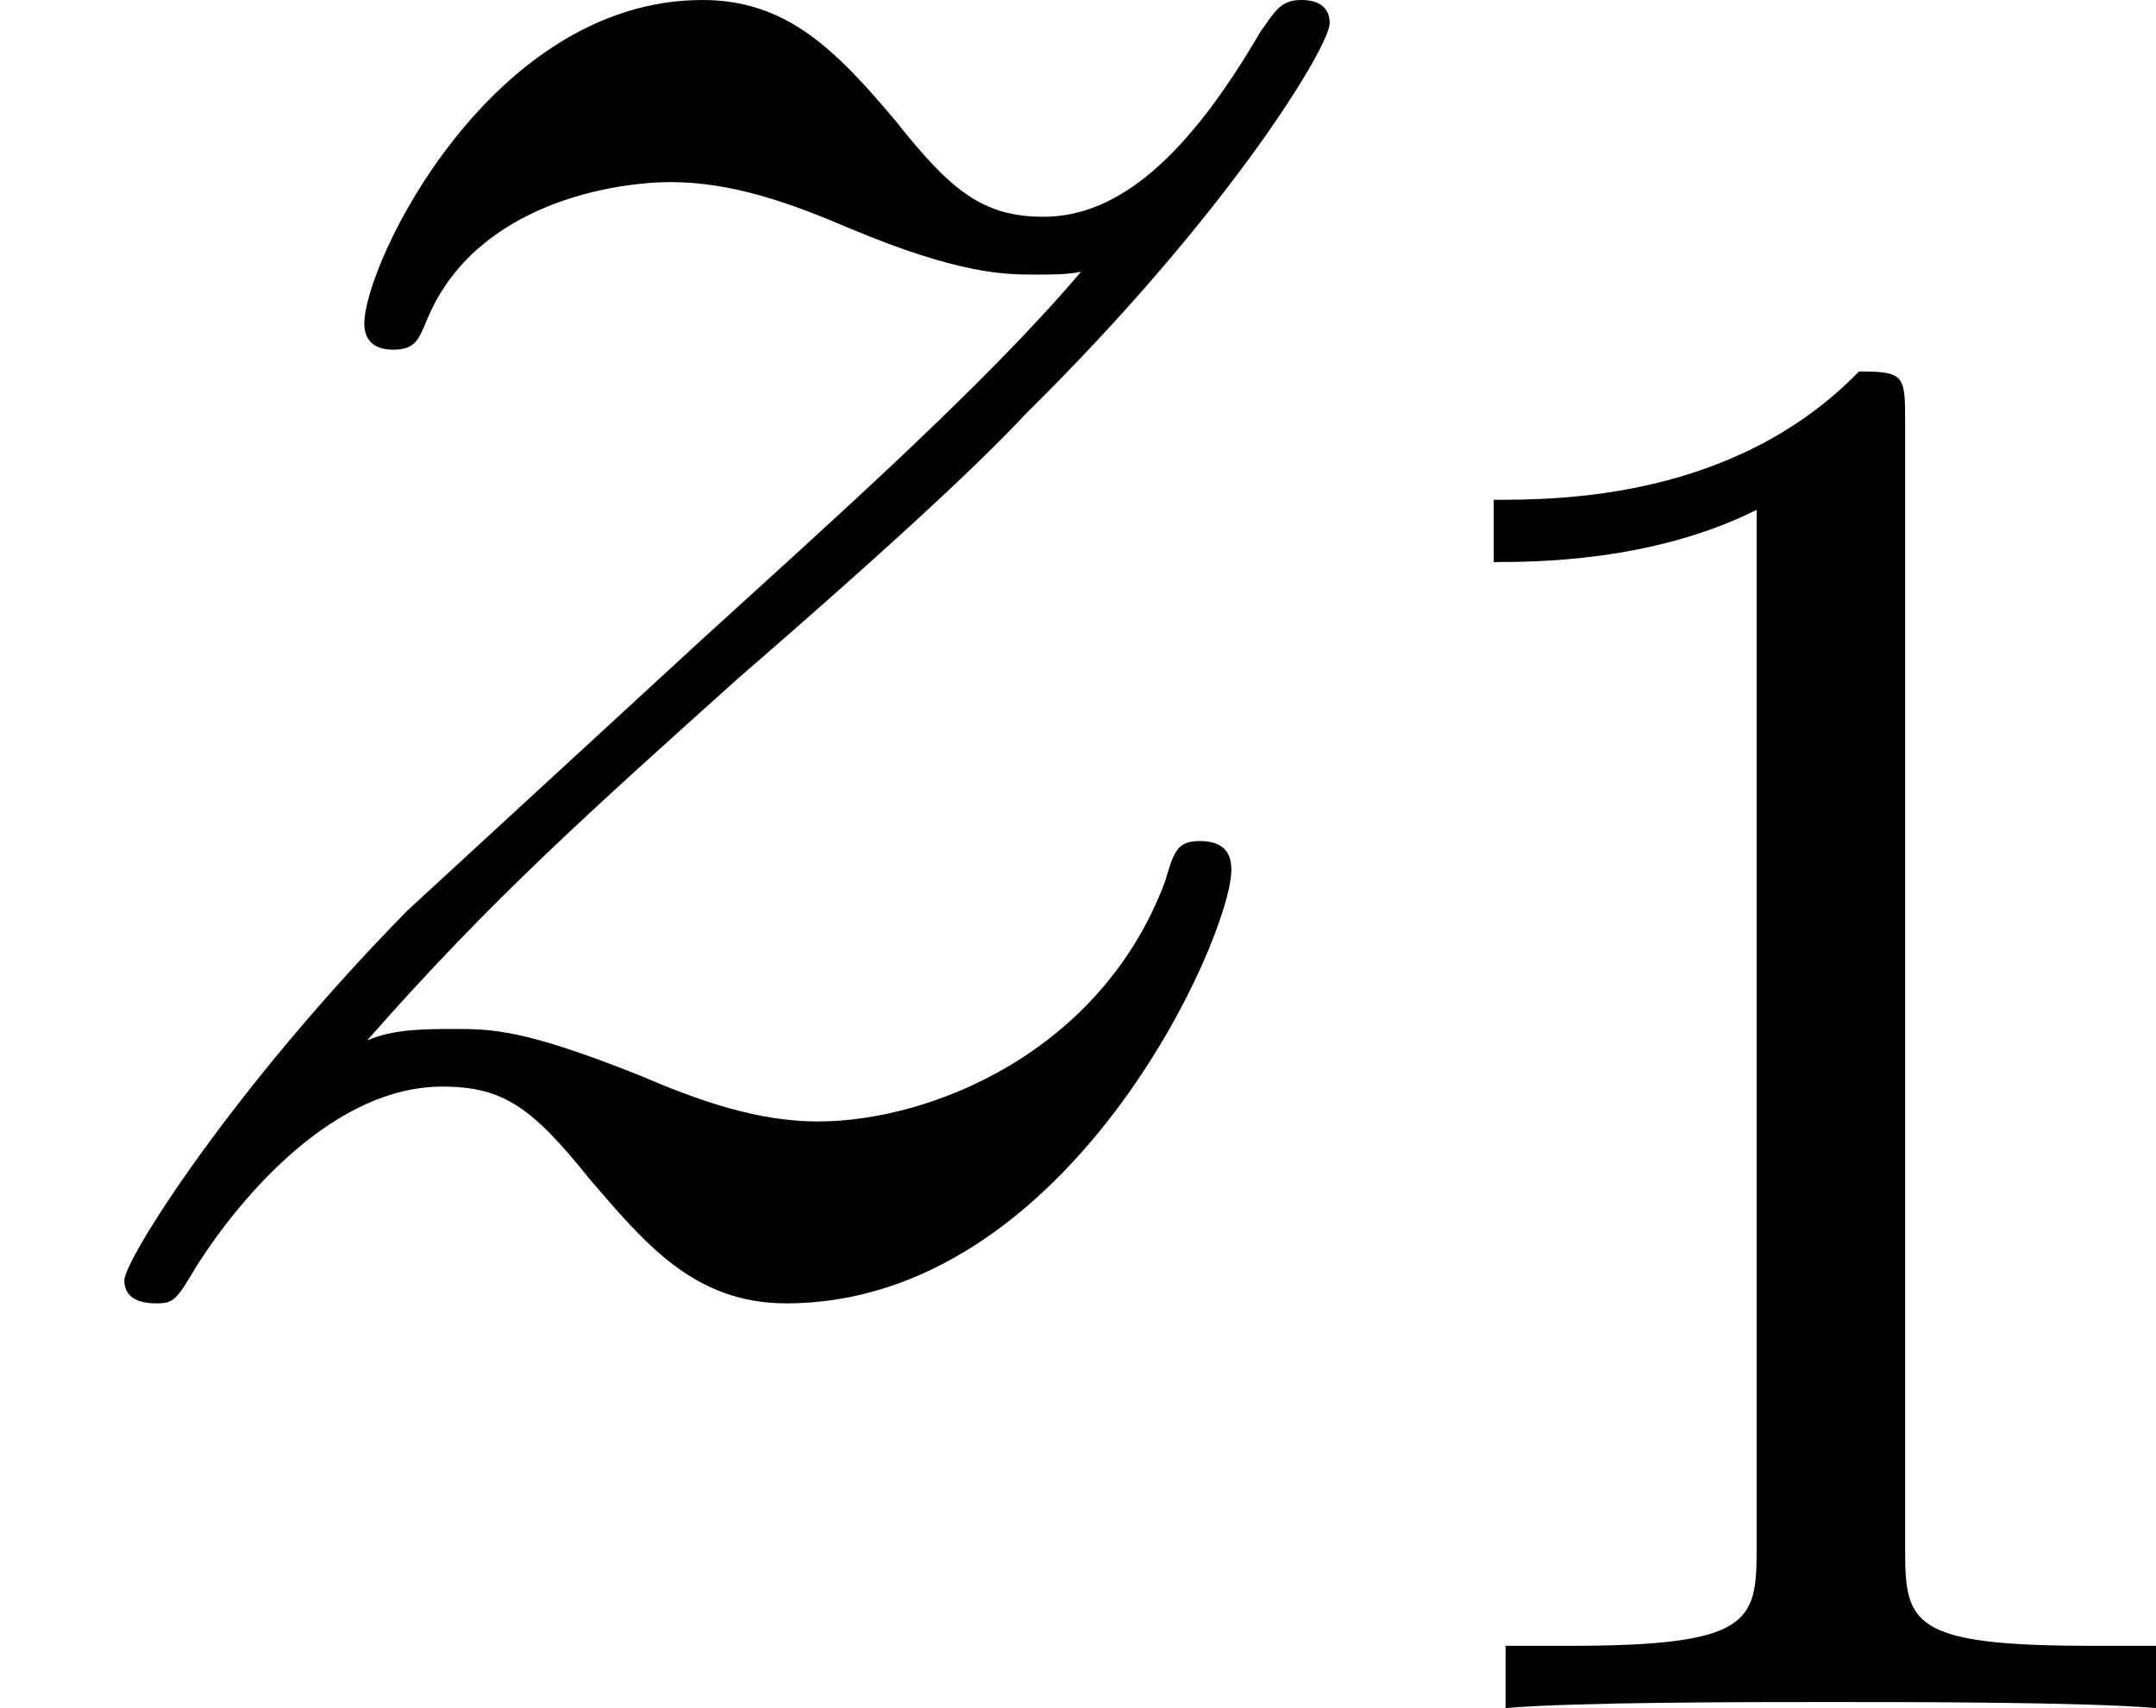 <?xml version='1.0' encoding='UTF-8'?>
<!-- This file was generated by dvisvgm 2.3.5 -->
<svg height='8.479pt' version='1.1' viewBox='62.118 167.315 10.7 8.479' width='10.7pt' xmlns='http://www.w3.org/2000/svg' xmlns:xlink='http://www.w3.org/1999/xlink'>
<defs>
<path d='M2.929 -6.376C2.929 -6.615 2.929 -6.635 2.7 -6.635C2.082 -5.998 1.205 -5.998 0.887 -5.998V-5.689C1.086 -5.689 1.674 -5.689 2.192 -5.948V-0.787C2.192 -0.428 2.162 -0.309 1.265 -0.309H0.946V0C1.295 -0.03 2.162 -0.03 2.56 -0.03S3.826 -0.03 4.174 0V-0.309H3.856C2.959 -0.309 2.929 -0.418 2.929 -0.787V-6.376Z' id='g20-49'/>
<path d='M1.822 -1.162C2.439 -1.865 2.941 -2.31 3.658 -2.955C4.519 -3.701 4.892 -4.06 5.093 -4.275C6.097 -5.265 6.599 -6.097 6.599 -6.212S6.484 -6.327 6.456 -6.327C6.355 -6.327 6.327 -6.269 6.255 -6.169C5.896 -5.552 5.552 -5.251 5.179 -5.251C4.878 -5.251 4.72 -5.38 4.447 -5.724C4.146 -6.083 3.902 -6.327 3.486 -6.327C2.439 -6.327 1.808 -5.021 1.808 -4.72C1.808 -4.677 1.822 -4.591 1.951 -4.591C2.066 -4.591 2.08 -4.648 2.123 -4.749C2.367 -5.322 3.056 -5.423 3.328 -5.423C3.63 -5.423 3.917 -5.322 4.218 -5.193C4.763 -4.964 4.992 -4.964 5.136 -4.964C5.236 -4.964 5.294 -4.964 5.365 -4.978C4.892 -4.419 4.117 -3.73 3.472 -3.142L2.023 -1.808C1.148 -0.918 0.617 -0.072 0.617 0.029C0.617 0.115 0.689 0.143 0.775 0.143S0.875 0.129 0.976 -0.043C1.205 -0.402 1.664 -0.933 2.195 -0.933C2.496 -0.933 2.64 -0.832 2.927 -0.473C3.199 -0.158 3.443 0.143 3.902 0.143C5.308 0.143 6.111 -1.679 6.111 -2.008C6.111 -2.066 6.097 -2.152 5.954 -2.152C5.839 -2.152 5.825 -2.095 5.782 -1.951C5.466 -1.105 4.619 -0.76 4.06 -0.76C3.759 -0.76 3.472 -0.861 3.171 -0.99C2.597 -1.219 2.439 -1.219 2.252 -1.219C2.109 -1.219 1.951 -1.219 1.822 -1.162Z' id='g9-122'/>
</defs>
<g id='page1'>
<use x='62.118' xlink:href='#g9-122' y='173.642'/>
<use x='68.644' xlink:href='#g20-49' y='175.794'/>
</g>
</svg>